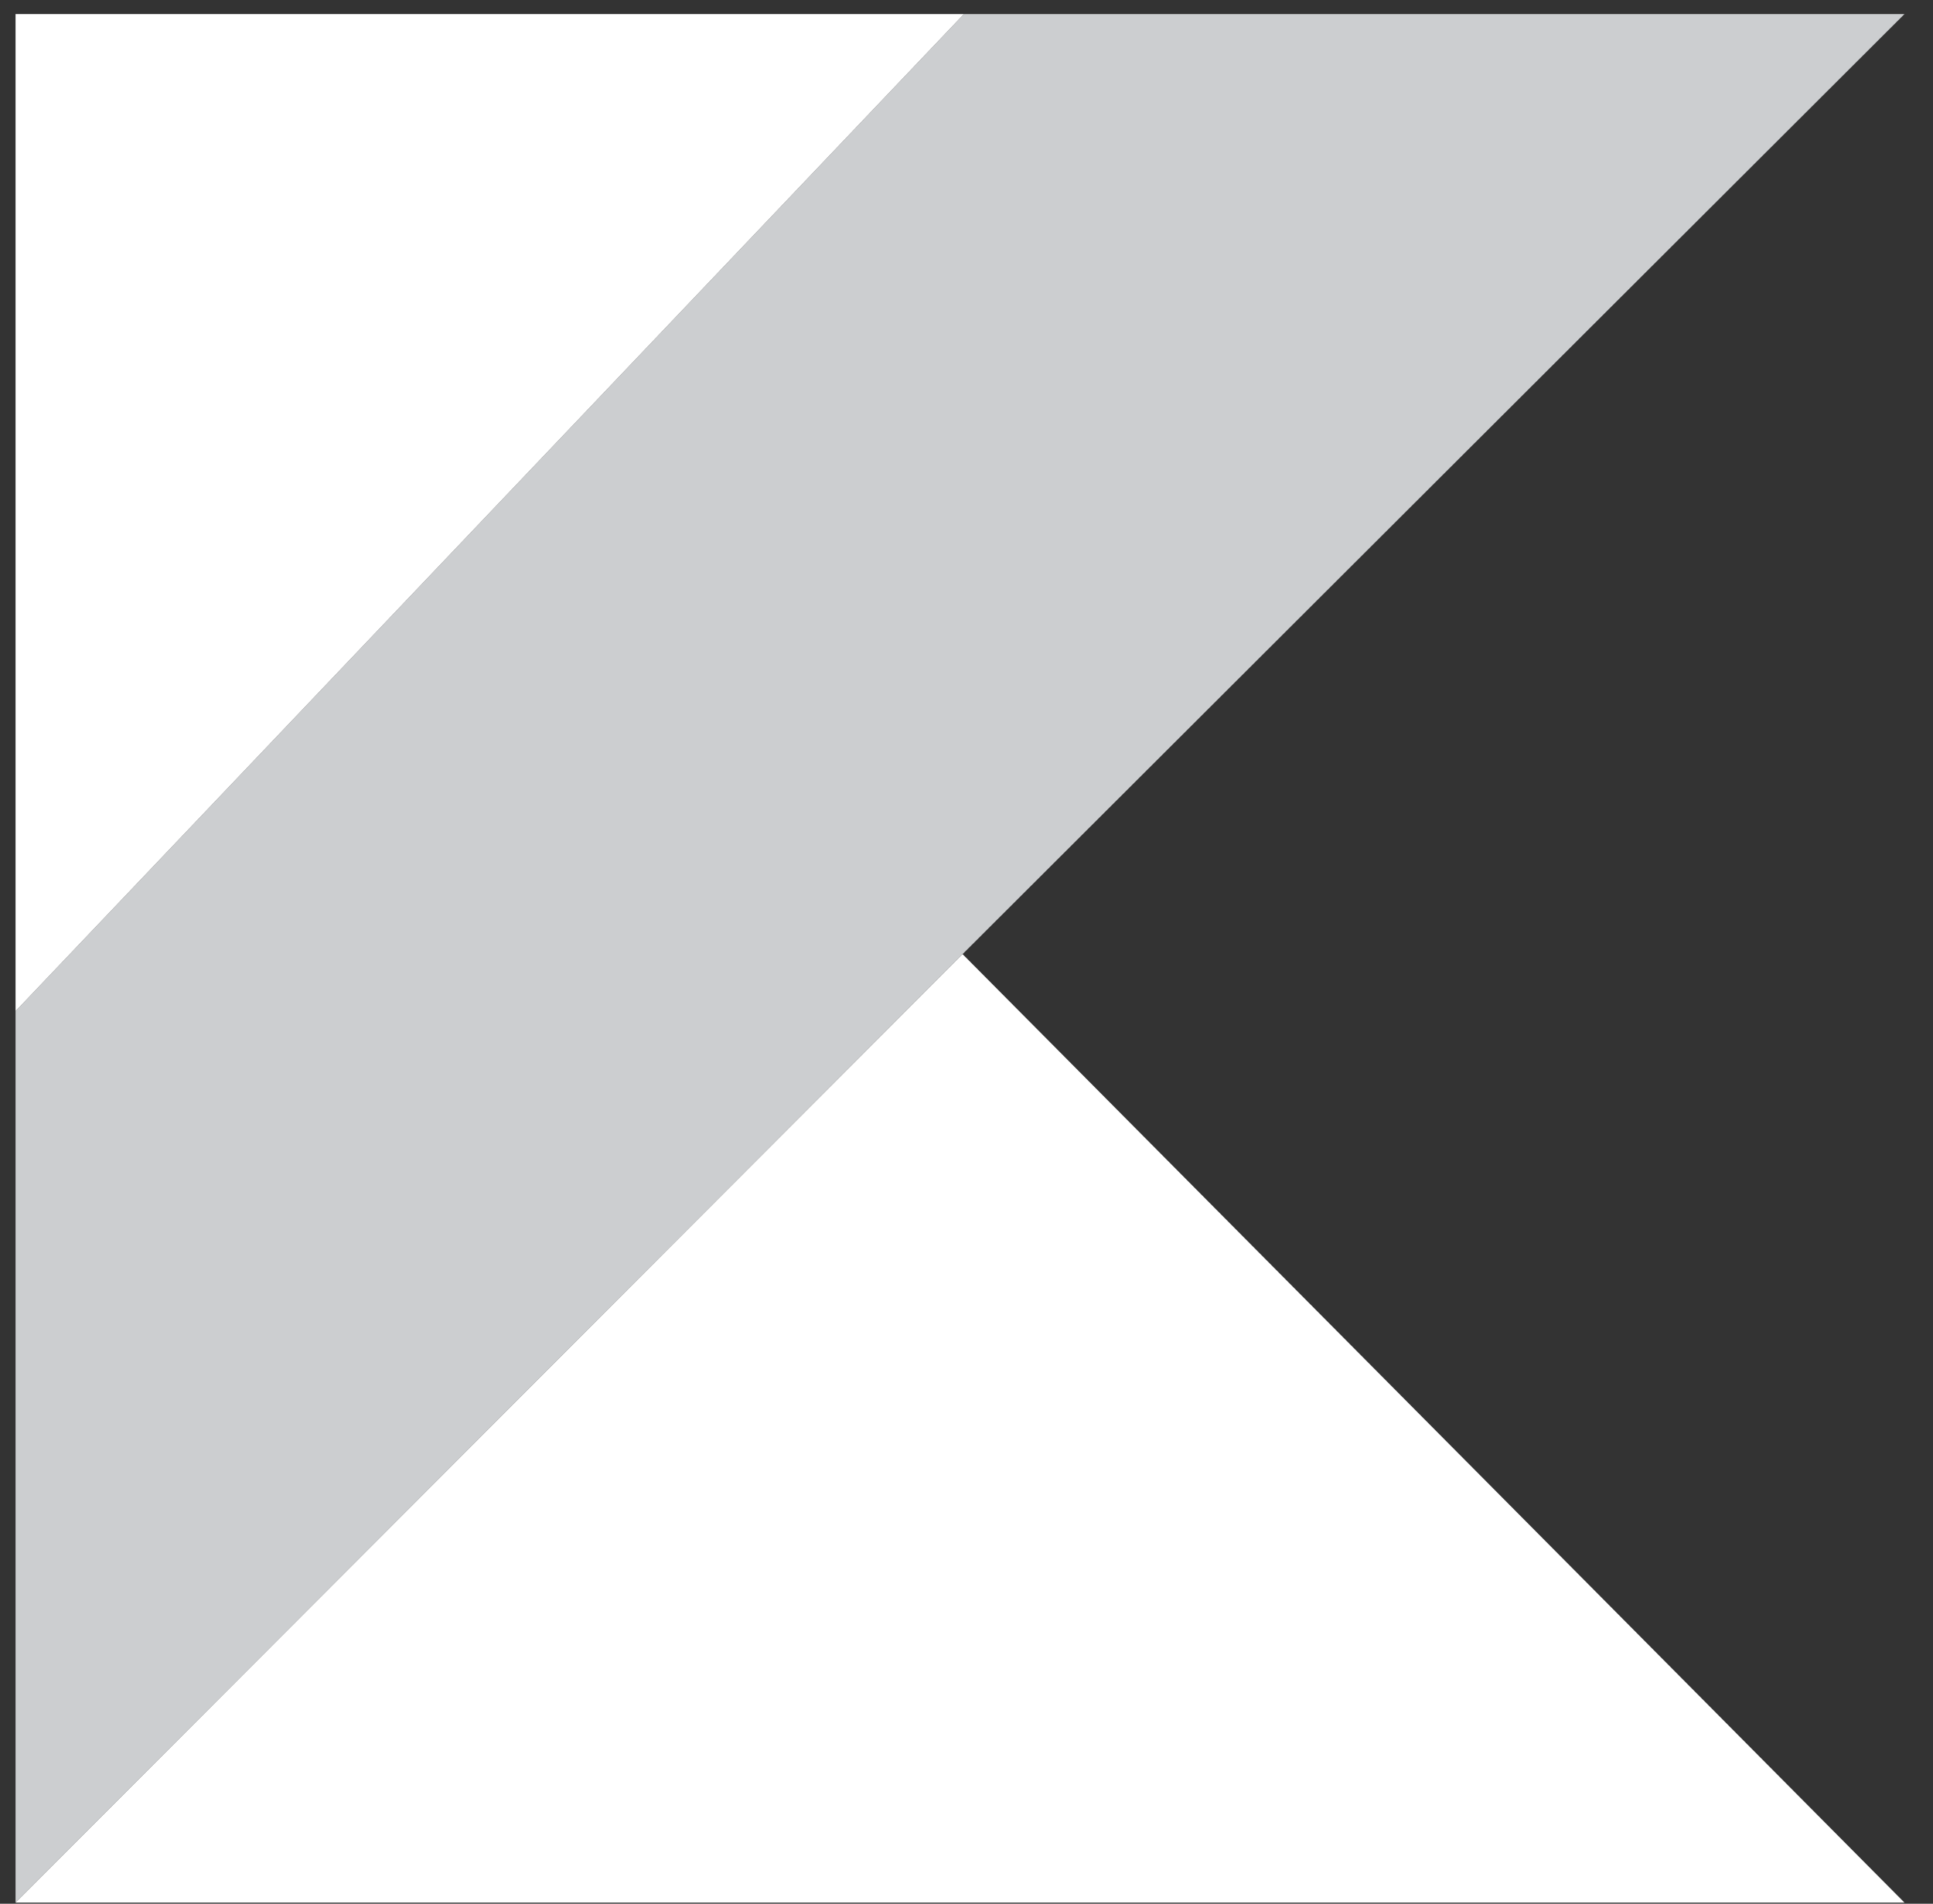 <svg width="67" height="66" viewBox="0 0 67 66" fill="none" xmlns="http://www.w3.org/2000/svg">
<rect x="0" y="0" width="67" height="66" fill="#333333" stroke="none"/>
<g clip-path="url(#clip0_1559_9784)">
<path d="M33.411 0.488L0.539 35.056V65.96L33.364 33.078L66.011 0.488H33.411Z" fill="#CCCED0"/>
<path d="M0.539 65.96L33.364 33.078L66.011 65.96H0.539Z" fill="white"/>
<path d="M0.539 0.488H33.411L0.539 35.056V0.488Z" fill="white"/>
</g>
<defs>
<clipPath id="clip0_1559_9784">
<rect width="65.472" height="65.472" fill="white" transform="translate(0.539 0.488)"/>
</clipPath>
</defs>
</svg>
